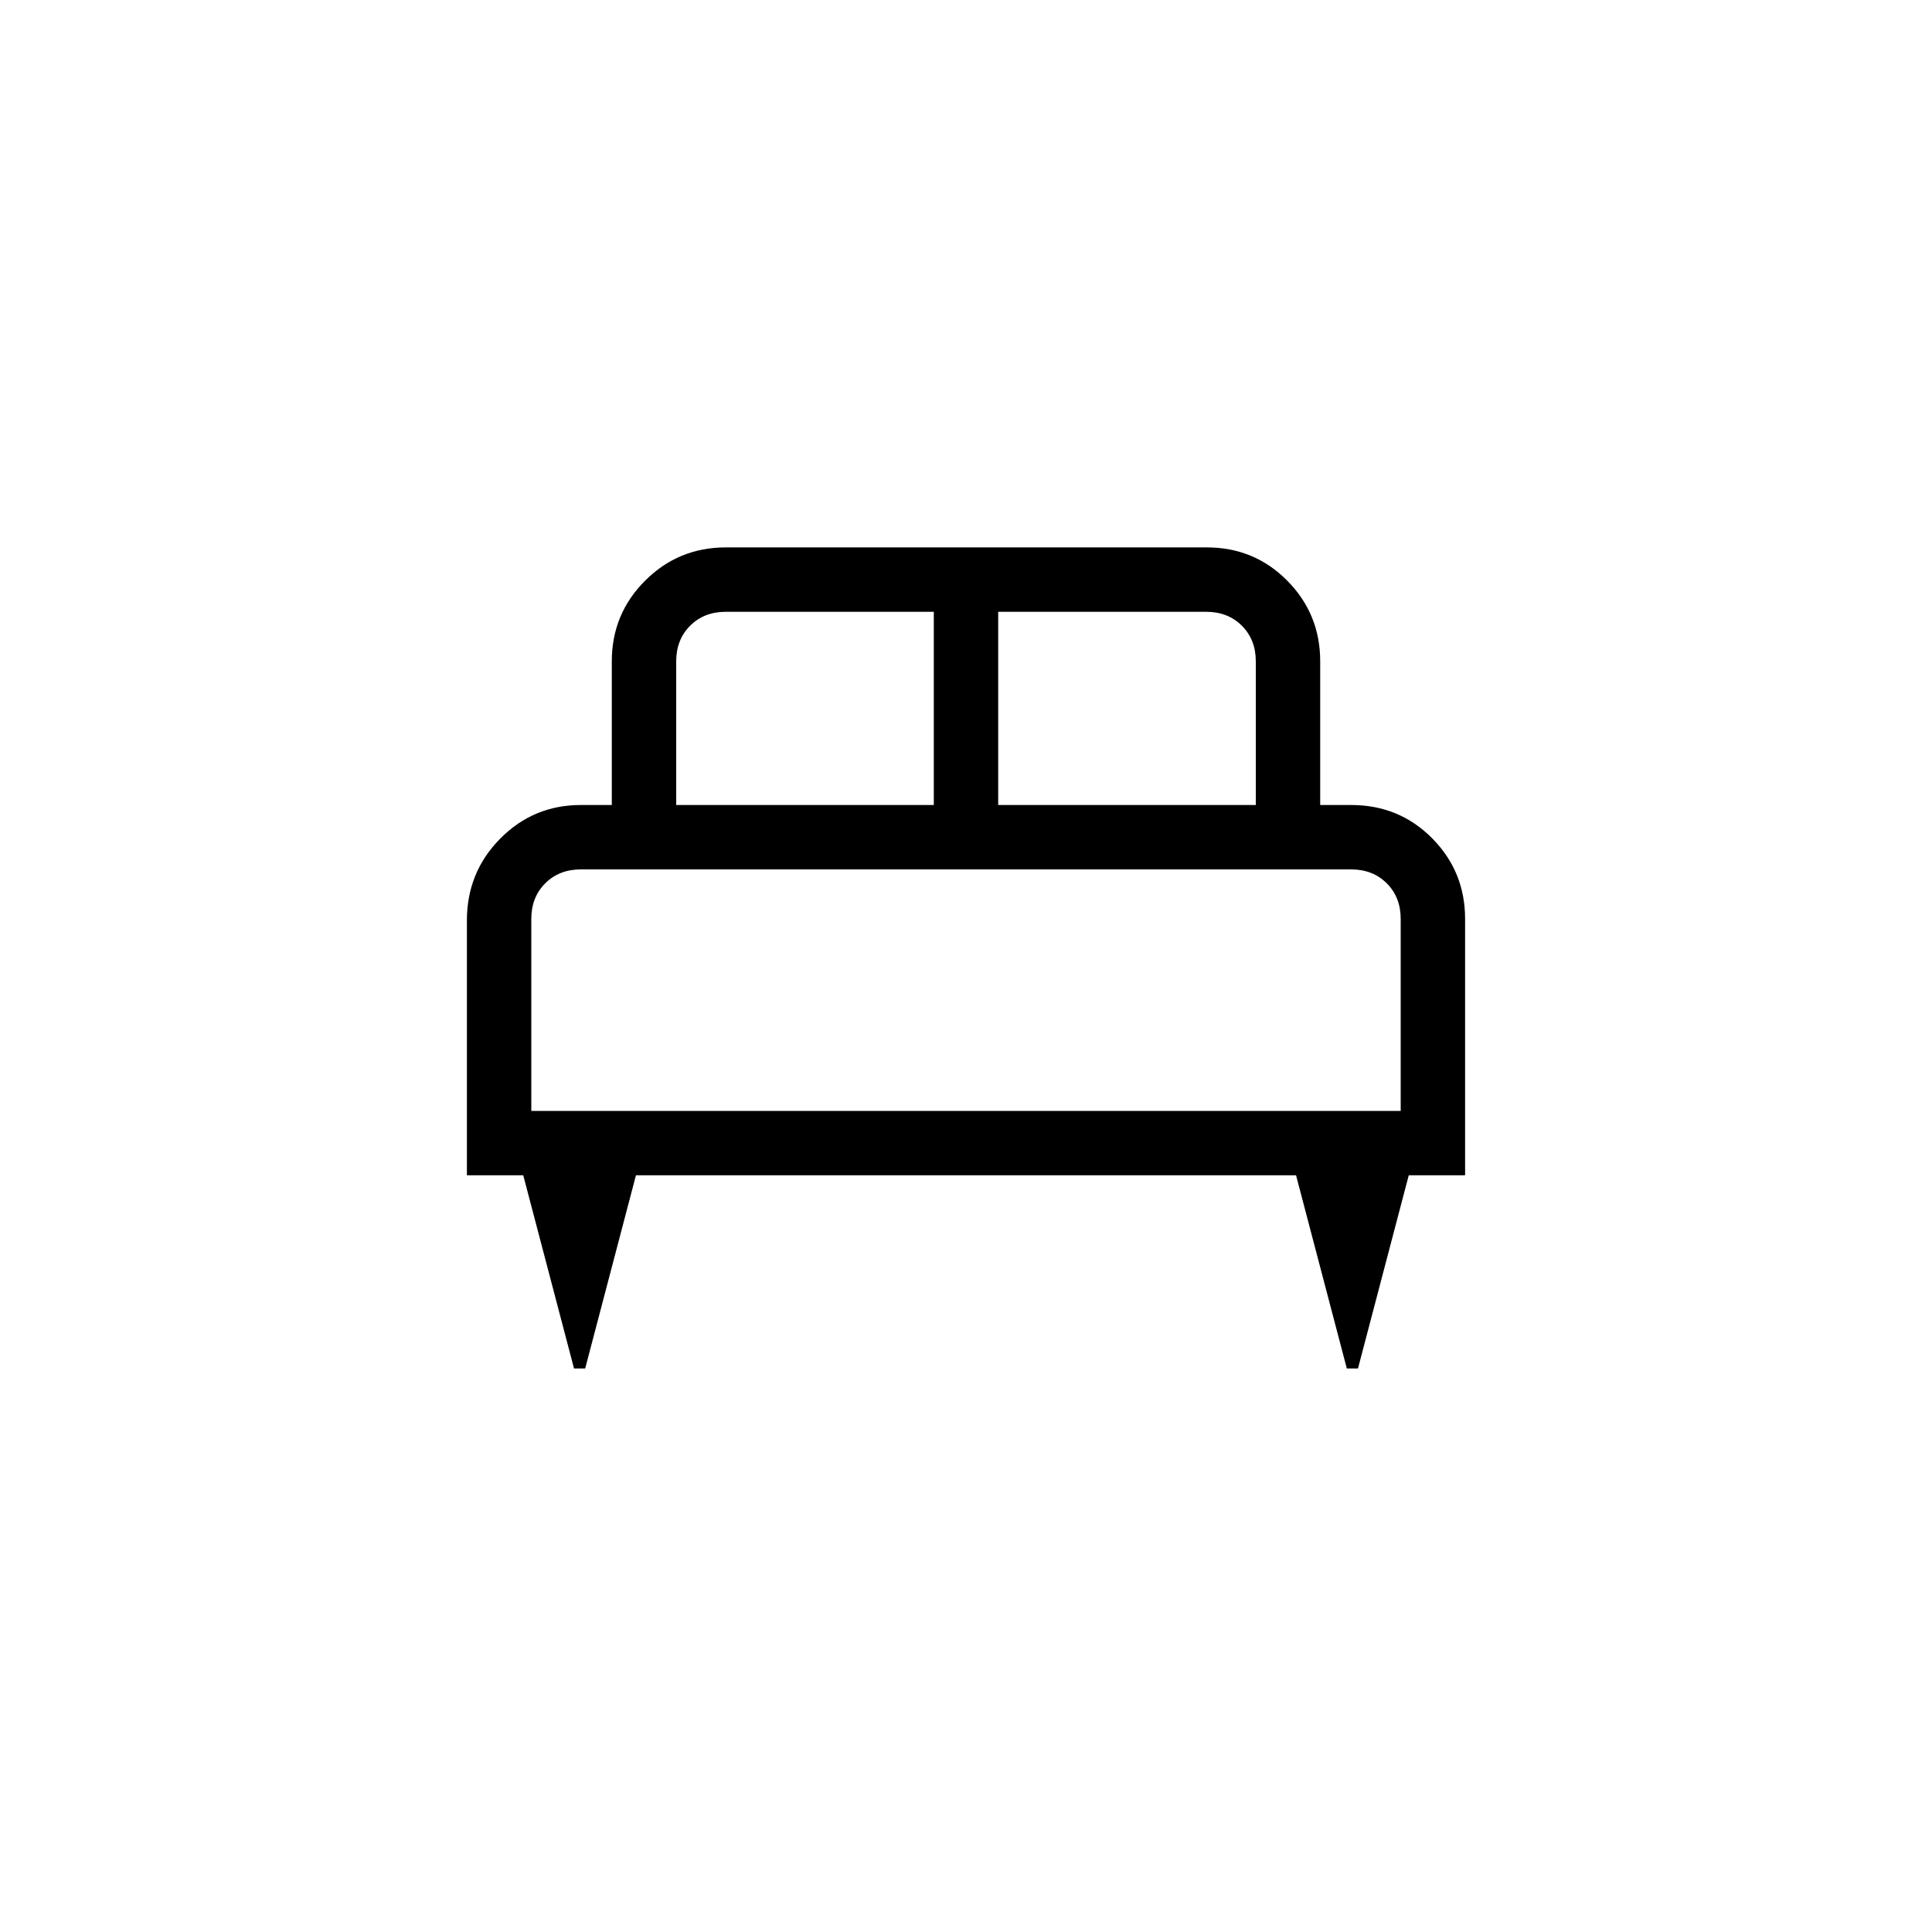 <svg xmlns="http://www.w3.org/2000/svg" height="20" viewBox="0 -960 960 960" width="20"><path d="M290.77-280h-5.54L260-376h-28v-126.62q0-23.92 16.53-40.65Q265.07-560 288.62-560H304v-71.39q0-23.54 16.55-40.08Q337.1-688 360.67-688h238.99q23.57 0 39.96 16.53Q656-654.93 656-631.39V-560h15.38q23.85 0 40.24 16.53Q728-526.93 728-503.38V-376h-28l-25.23 96h-5.54L644-376H316l-25.23 96ZM496-560h128v-71.39q0-10.76-6.92-17.69-6.93-6.92-17.7-6.92H496v96Zm-160 0h128v-96H360.62q-10.77 0-17.7 6.92-6.92 6.93-6.92 17.69V-560Zm-72 152h432v-95.38q0-10.77-6.92-17.7-6.93-6.92-17.7-6.92H288.62q-10.77 0-17.7 6.92-6.92 6.93-6.92 17.7V-408Zm432 0H264h432Z"/></svg>